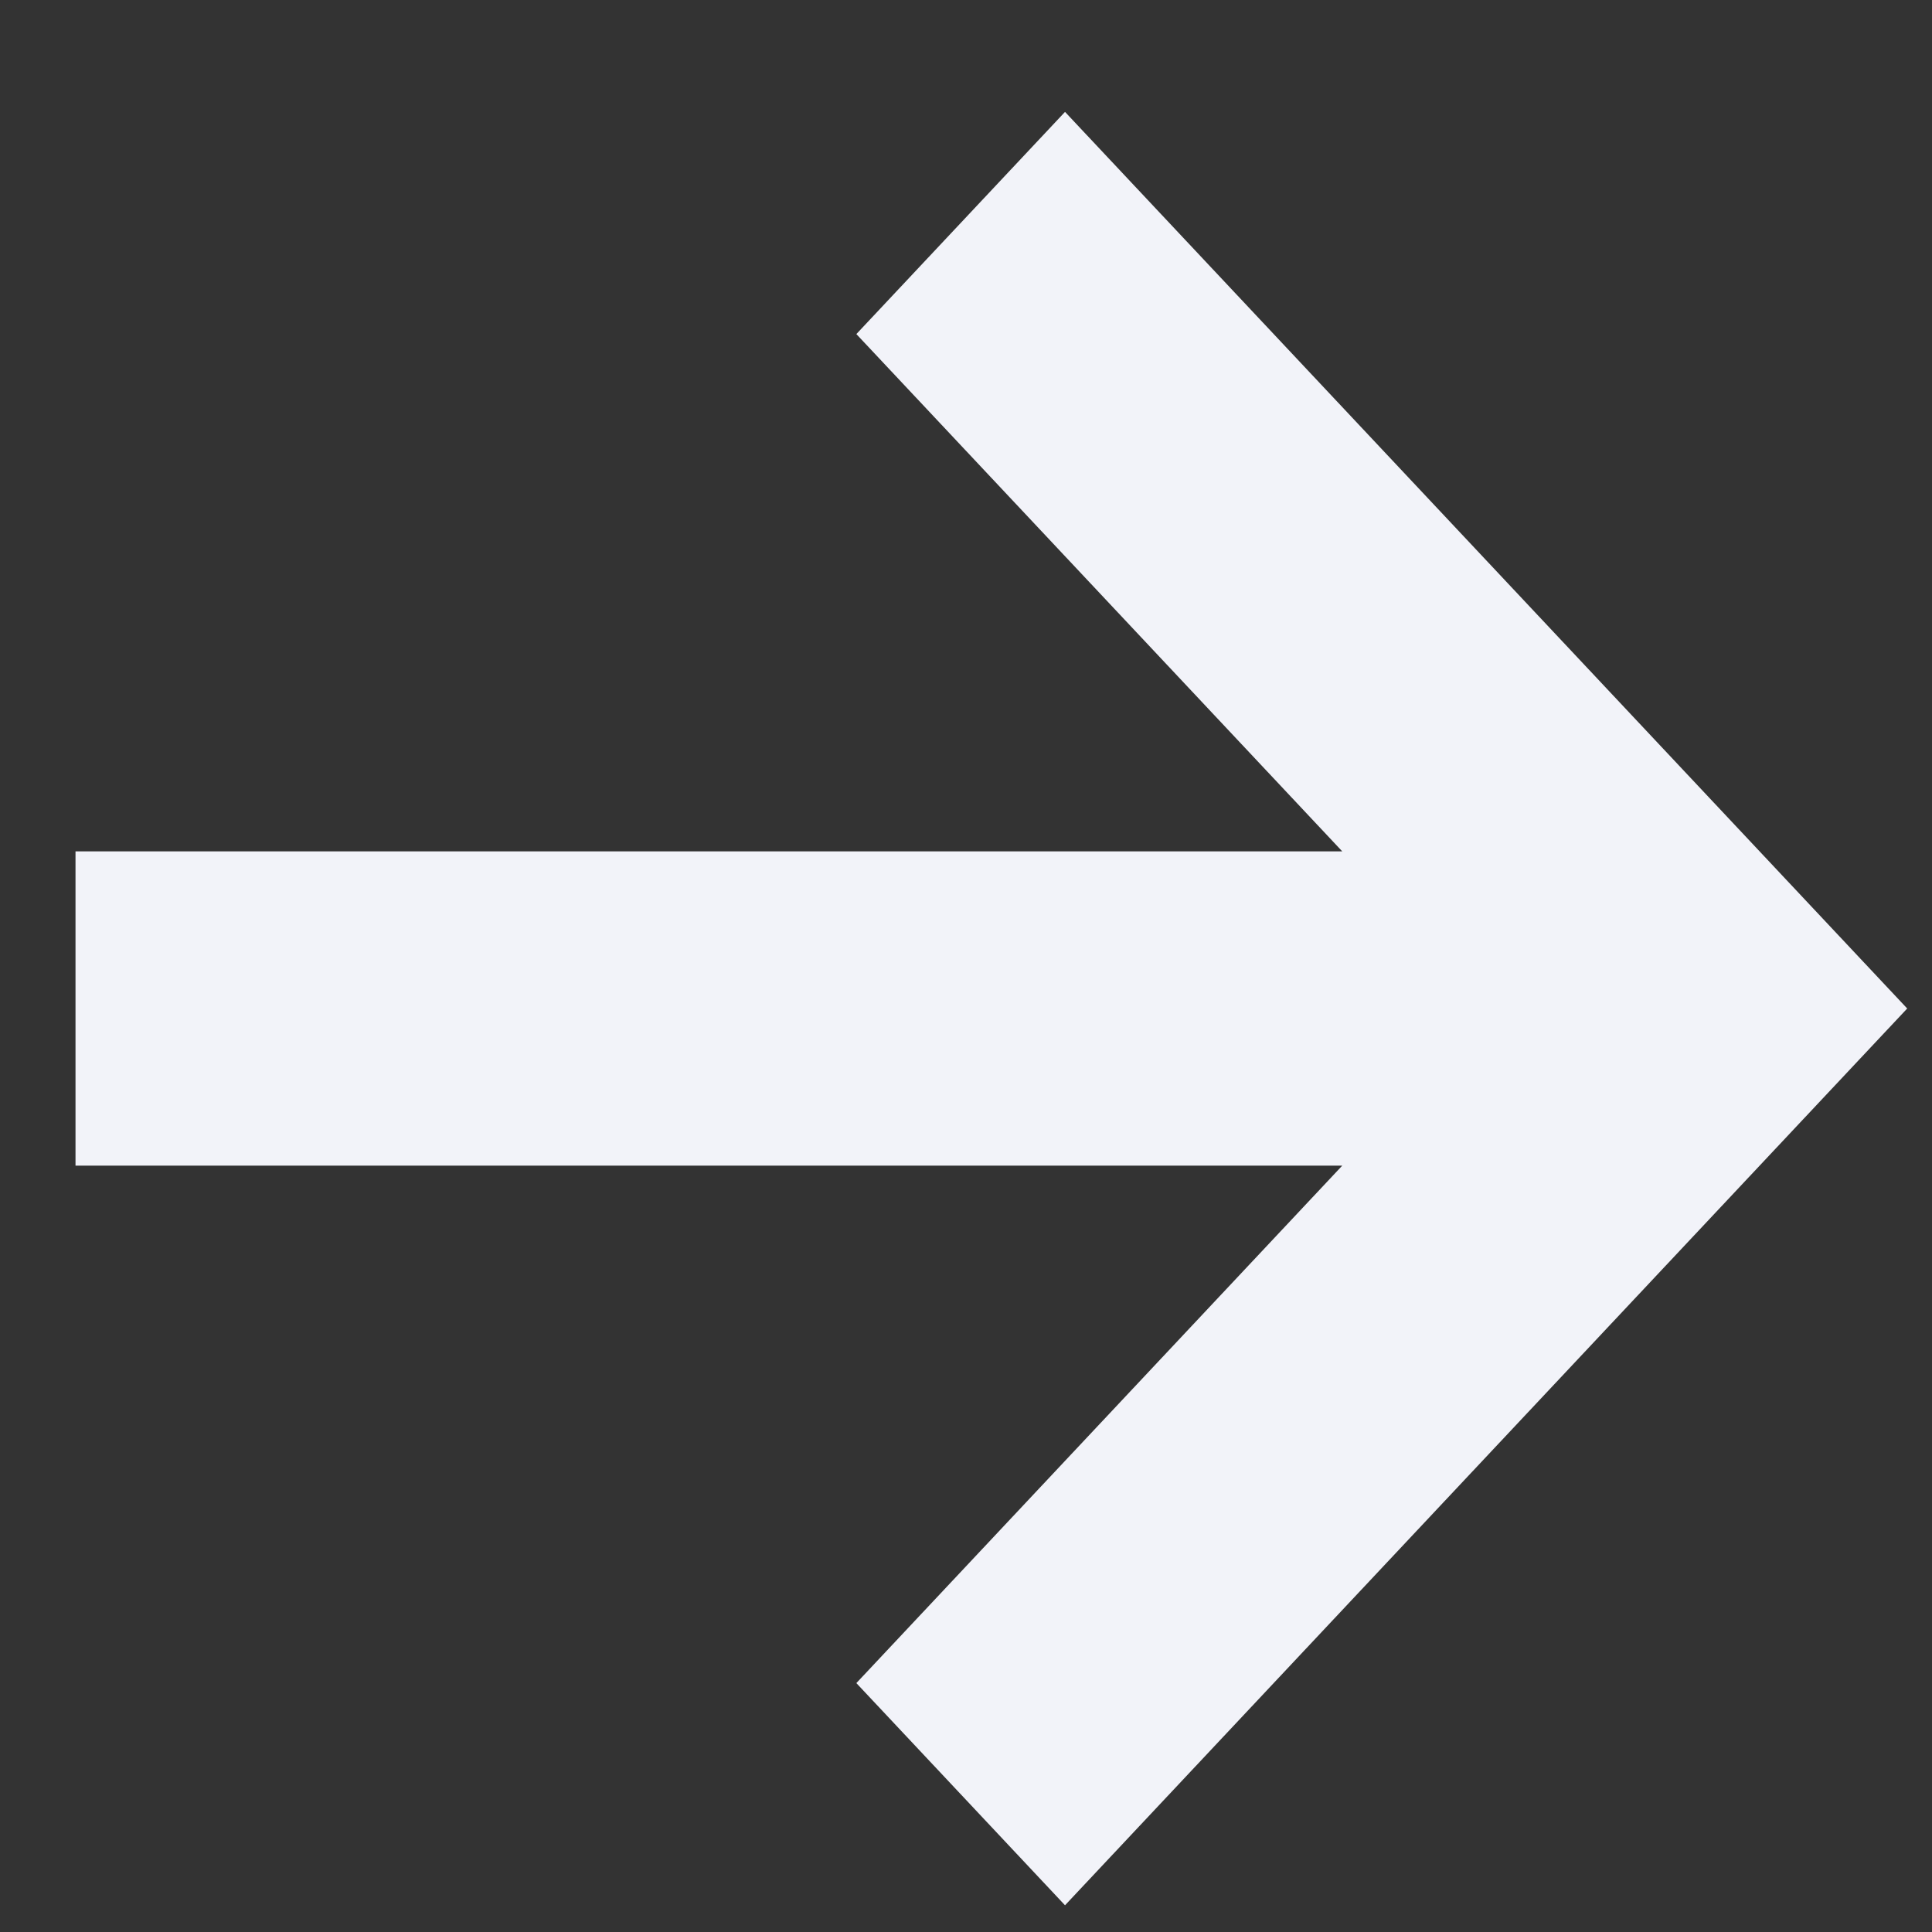 <svg width="12" height="12" viewBox="0 0 12 12" fill="none" xmlns="http://www.w3.org/2000/svg">
<rect x="0" y="0" width="12" height="12" fill="#333333" stroke="none"/>
<path fill-rule="evenodd" clip-rule="evenodd" d="M8.337 7.24H0.469V5.288H8.337L5.319 2.075L6.615 0.695L11.846 6.264L6.615 11.834L5.319 10.454L8.337 7.24V7.24Z" fill="#F2F3F9" fill-opacity="1"/>
</svg>
